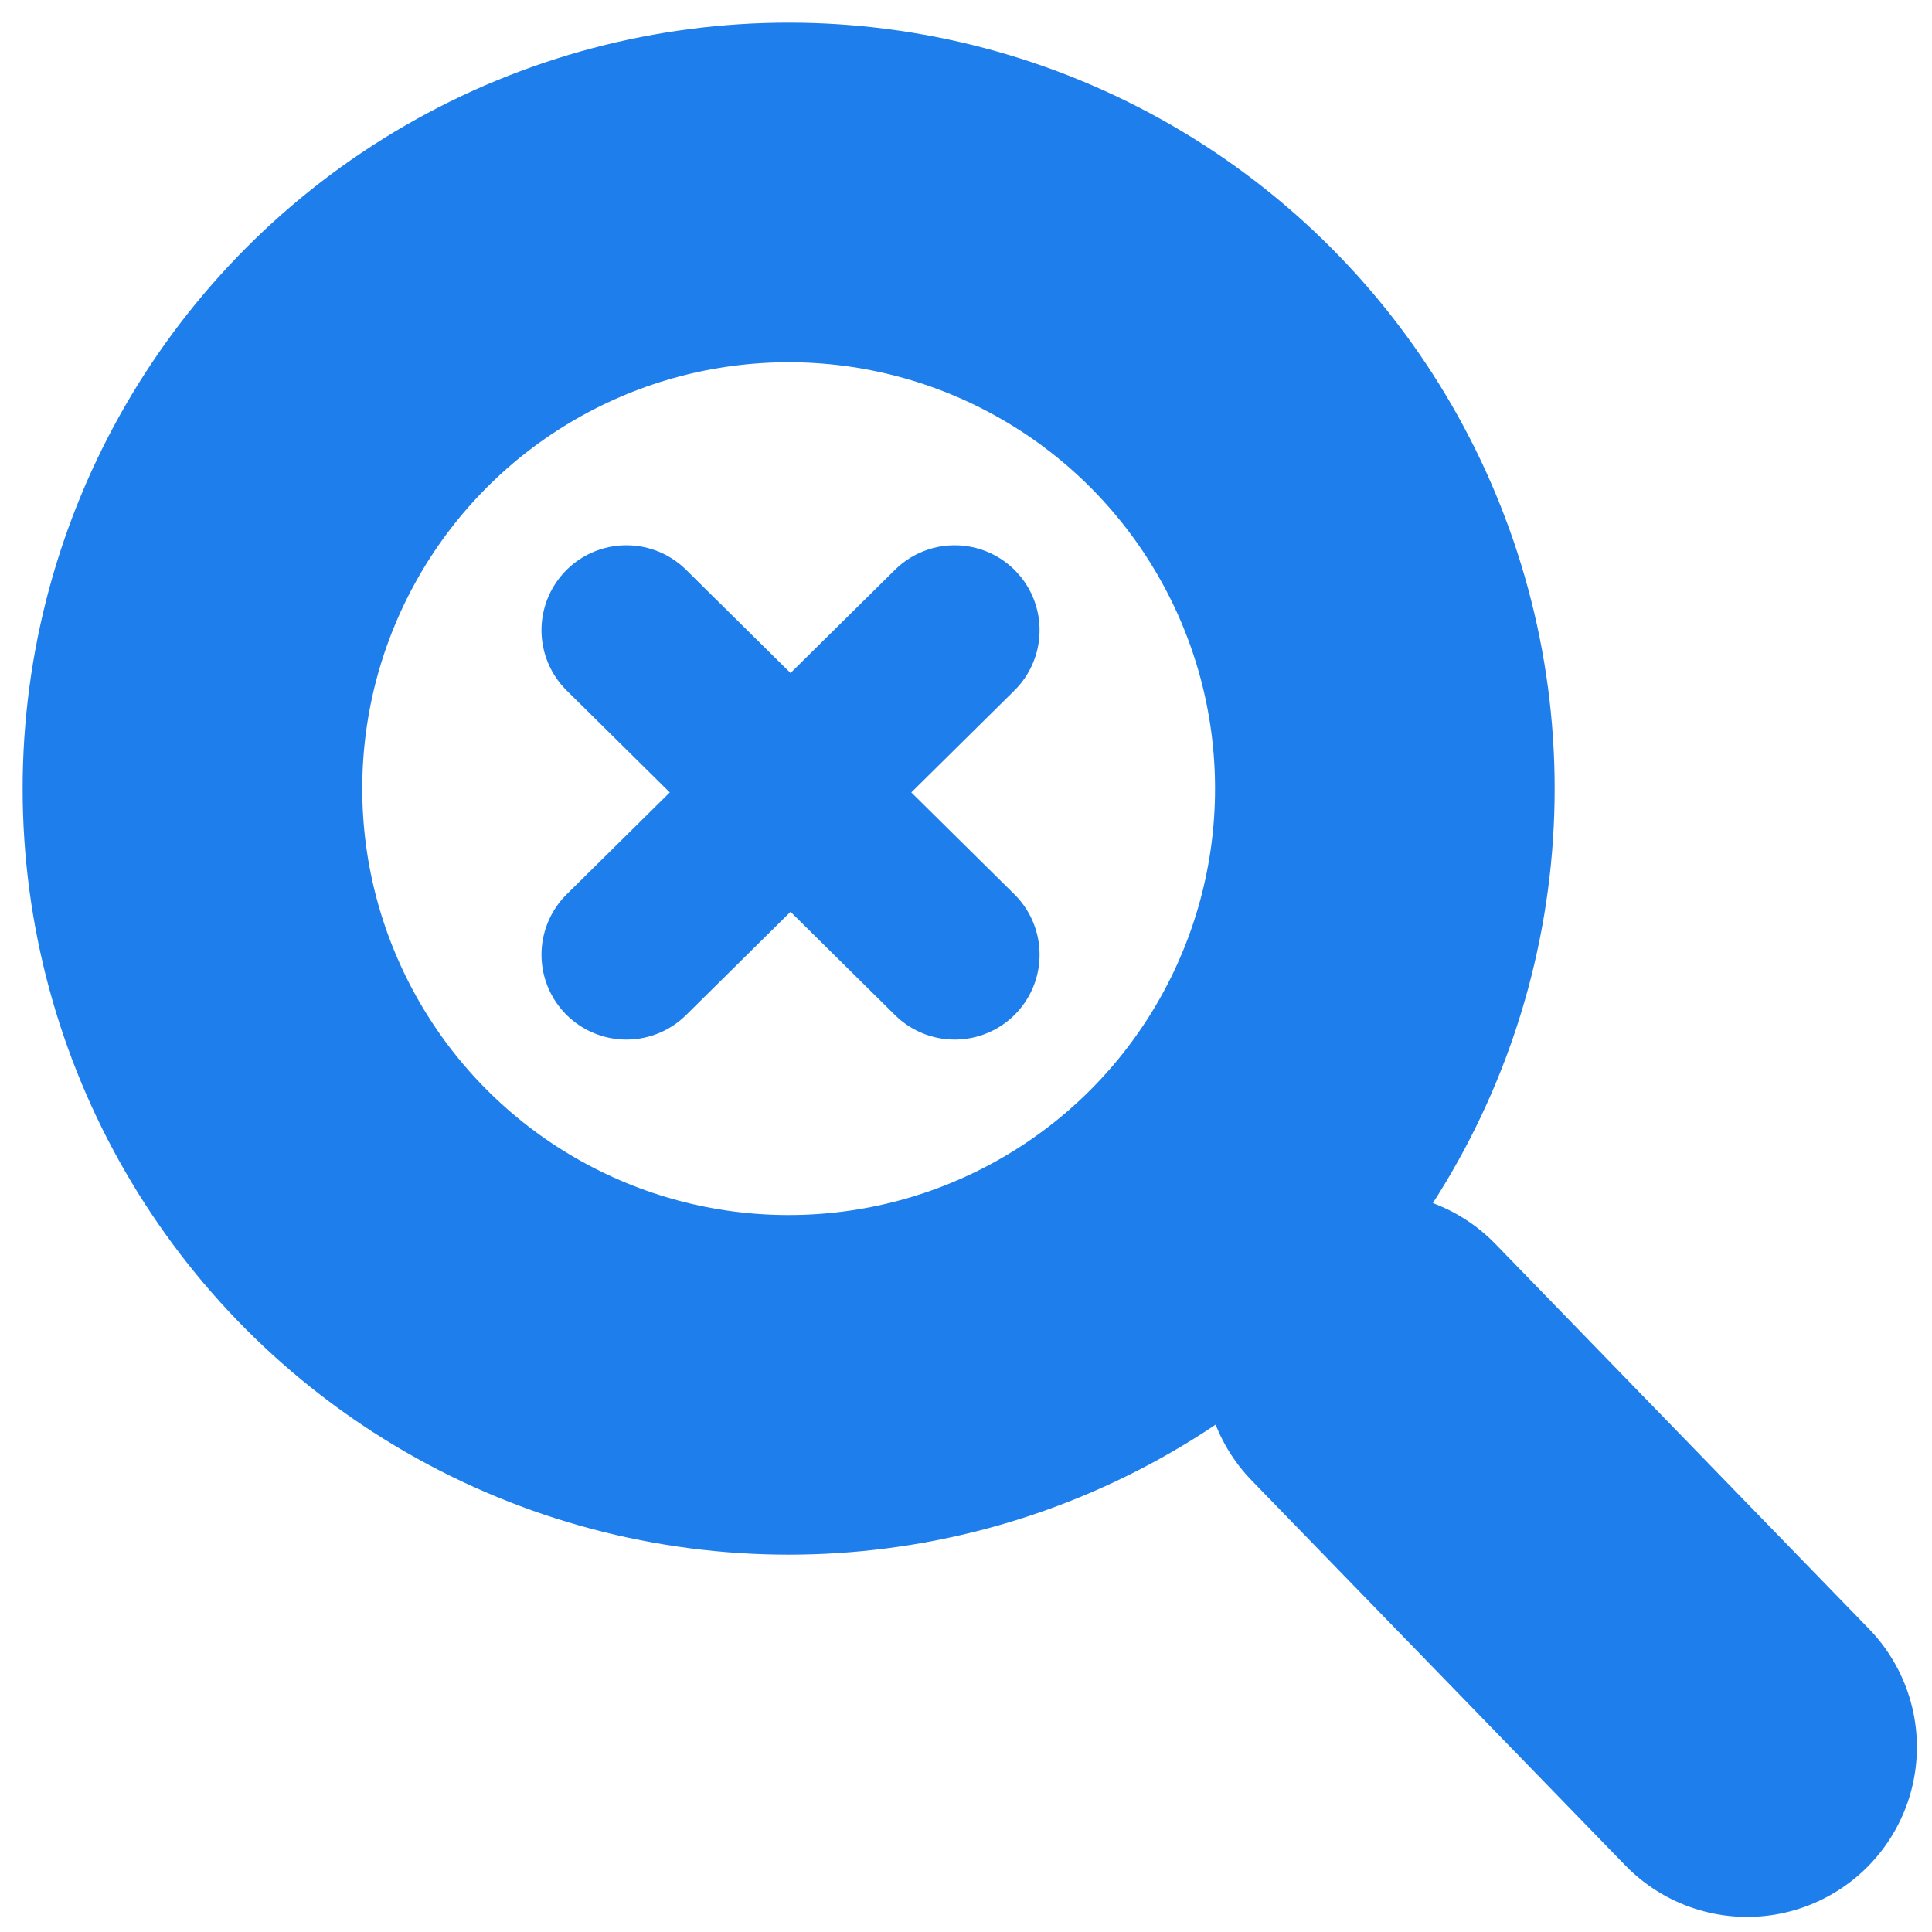 <?xml version="1.0" encoding="UTF-8" standalone="no"?><svg xmlns="http://www.w3.org/2000/svg" xmlns:xlink="http://www.w3.org/1999/xlink" style="isolation:isolate" viewBox="0 0 512 512"><circle cx="209" cy="209" r="158" fill="none" stroke-width="90" stroke="#1e7eeb"></circle><line stroke-width="90" x1="463" y1="463" x2="364" y2="361" stroke-linecap="round" stroke="#1e7eeb"></line><g transform="matrix(1 0 0 1 4 0)"><g transform="matrix(1 0 0 1 205.5 210)"><line x1="-43.5" y1="-43" x2="43.5" y2="43" stroke-width="45" stroke-linecap="round" stroke="#1e7eeb"></line></g><g transform="matrix(-1 0 0 1 205.5 210)"><line x1="-43.5" y1="-43" x2="43.5" y2="43" stroke-width="45" stroke-linecap="round" stroke="#1e7eeb"></line></g></g></svg>